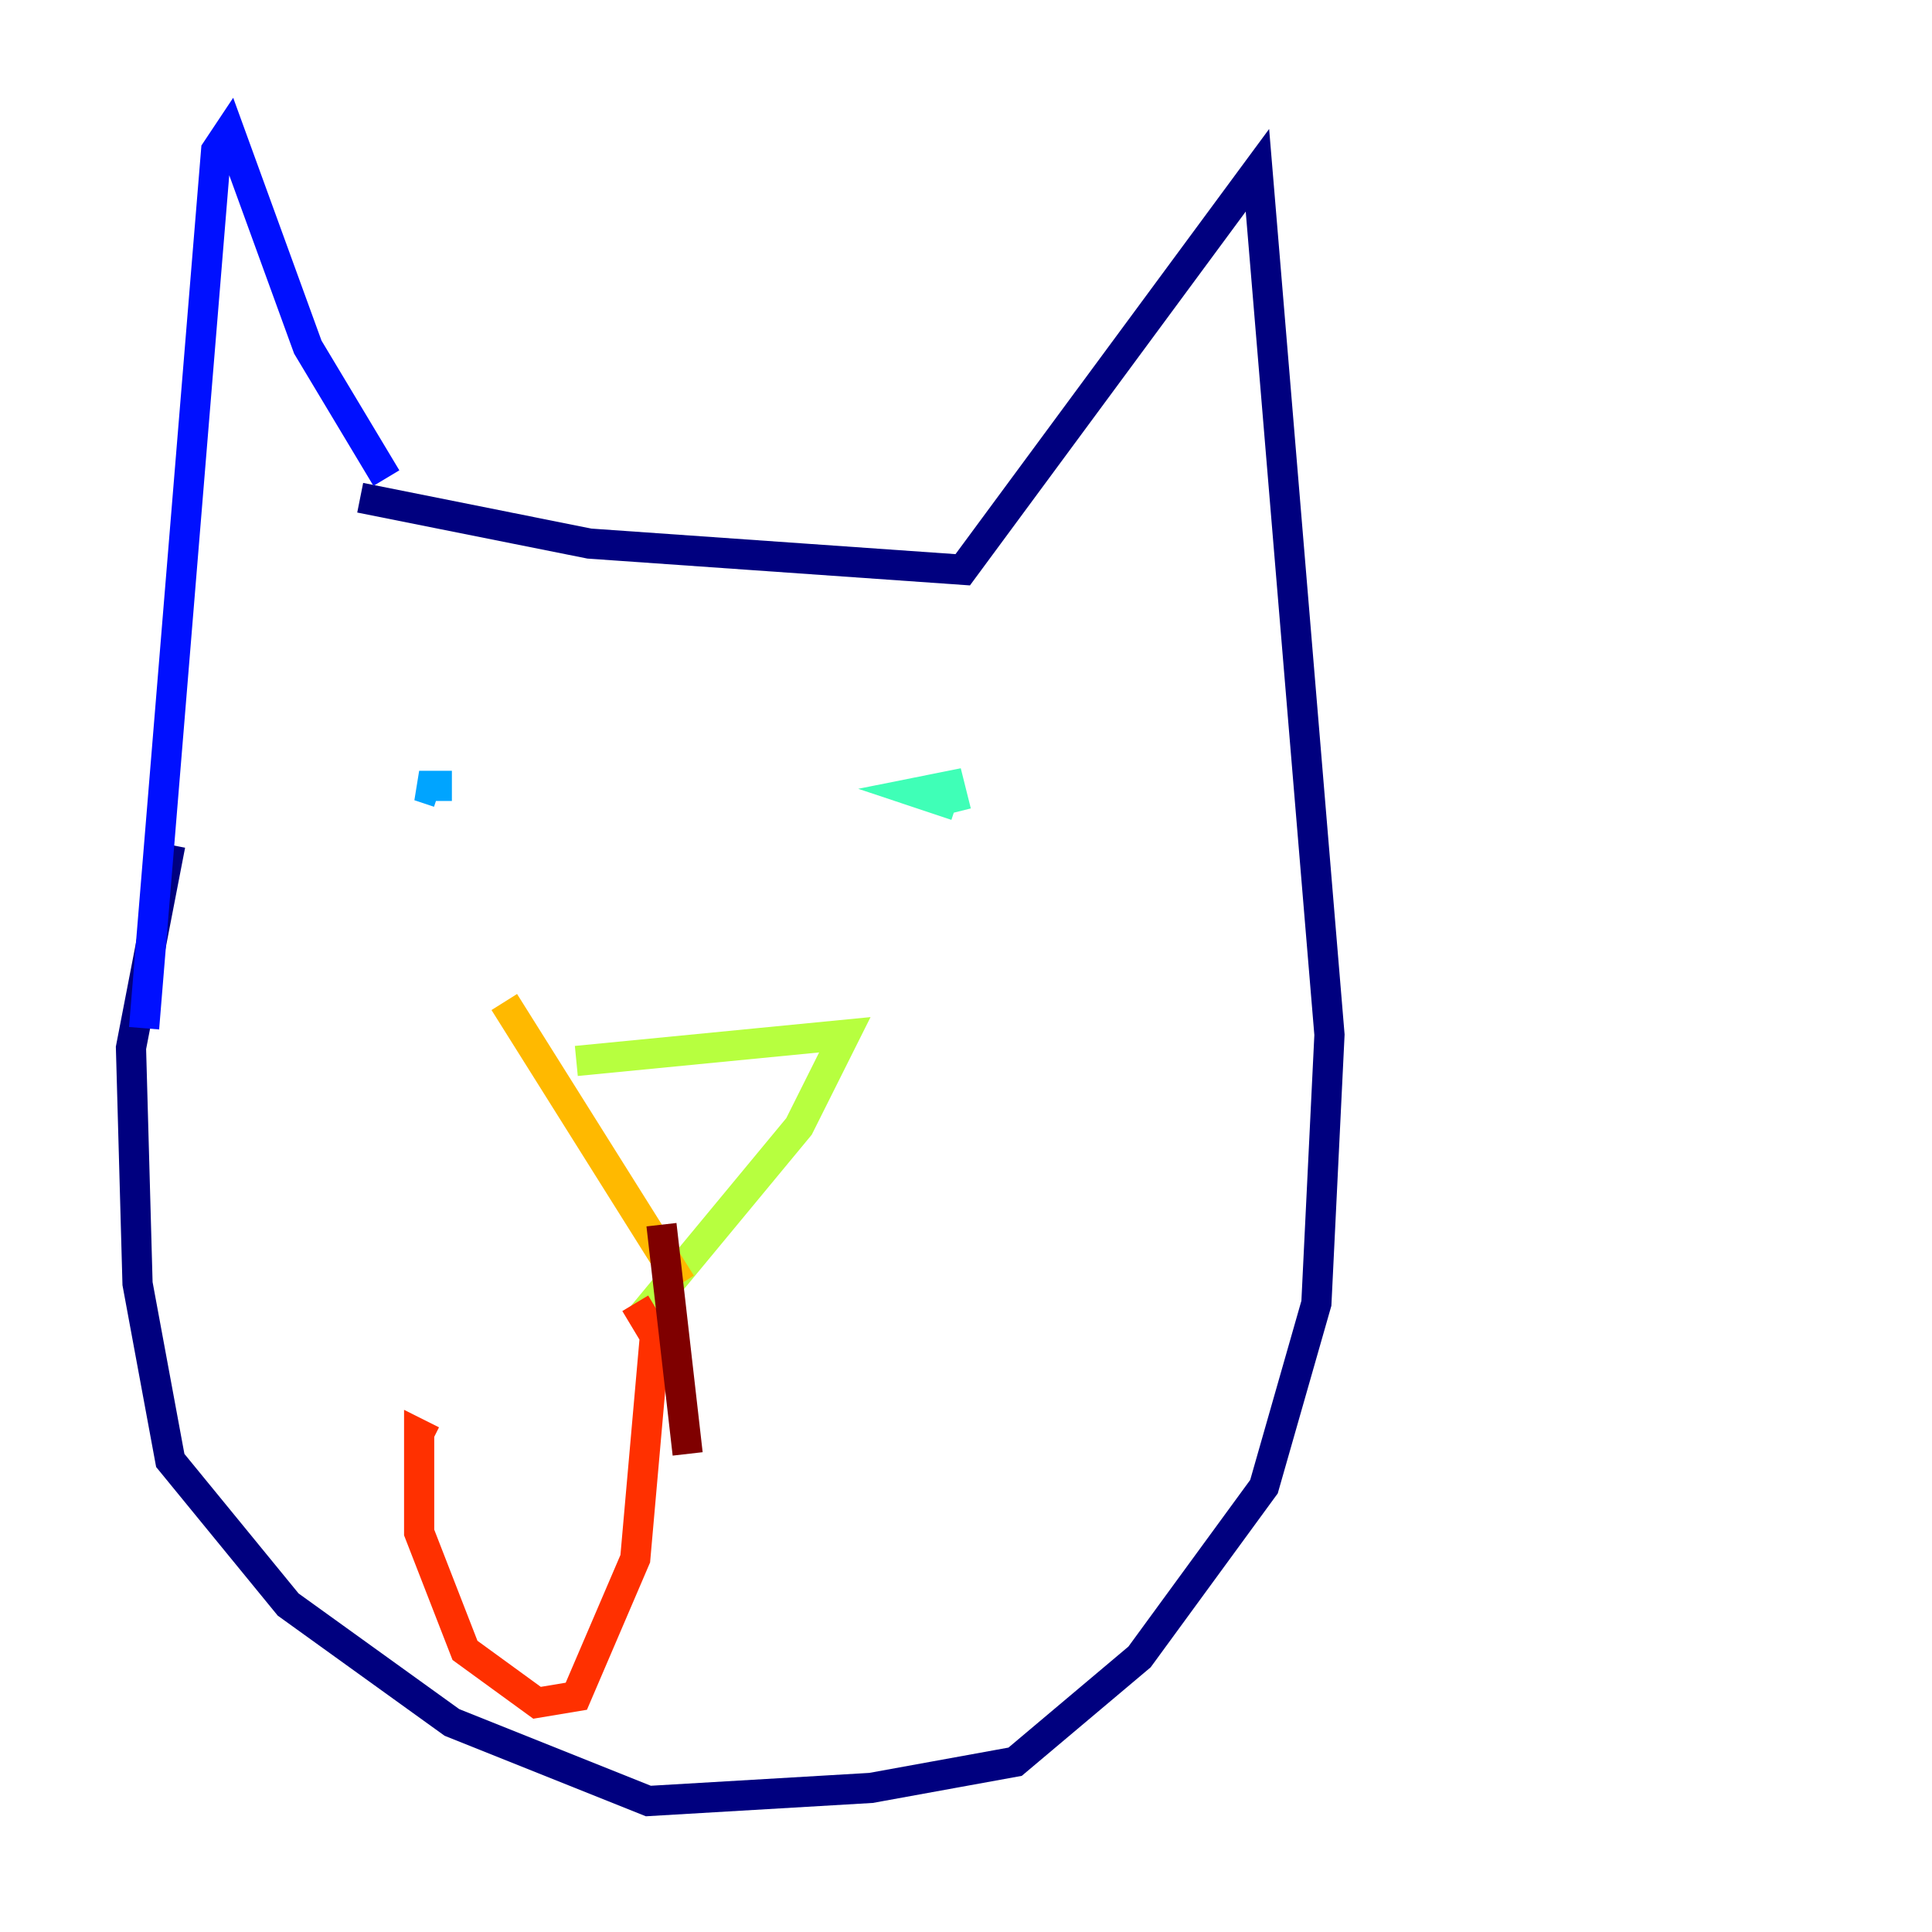 <?xml version="1.0" encoding="utf-8" ?>
<svg baseProfile="tiny" height="128" version="1.2" viewBox="0,0,128,128" width="128" xmlns="http://www.w3.org/2000/svg" xmlns:ev="http://www.w3.org/2001/xml-events" xmlns:xlink="http://www.w3.org/1999/xlink"><defs /><polyline fill="none" points="23.864,32.976 39.051,36.014 63.783,37.749 83.308,11.281 88.081,68.556 87.214,86.346 83.742,98.495 75.498,109.776 67.254,116.719 57.709,118.454 42.956,119.322 29.939,114.115 19.091,106.305 11.281,96.759 9.112,85.044 8.678,69.424 11.281,55.973" stroke="#00007f" stroke-width="2" /><polyline fill="none" points="25.6,31.675 20.393,22.997 15.186,8.678 14.319,9.98 9.546,68.122" stroke="#0010ff" stroke-width="2" /><polyline fill="none" points="29.939,52.068 27.77,52.068 29.071,52.502" stroke="#00a4ff" stroke-width="2" /><polyline fill="none" points="63.349,53.803 62.915,52.068 60.746,52.502 63.349,53.37" stroke="#3fffb7" stroke-width="2" /><polyline fill="none" points="38.183,70.291 55.973,68.556 52.936,74.63 42.522,87.214" stroke="#b7ff3f" stroke-width="2" /><polyline fill="none" points="33.41,66.386 45.125,85.044" stroke="#ffb900" stroke-width="2" /><polyline fill="none" points="42.088,86.346 43.39,88.515 42.088,103.268 38.183,112.38 35.58,112.814 30.807,109.342 27.77,101.532 27.77,95.024 28.637,95.458" stroke="#ff3000" stroke-width="2" /><polyline fill="none" points="43.824,81.139 45.559,96.325" stroke="#7f0000" stroke-width="2" /></svg>